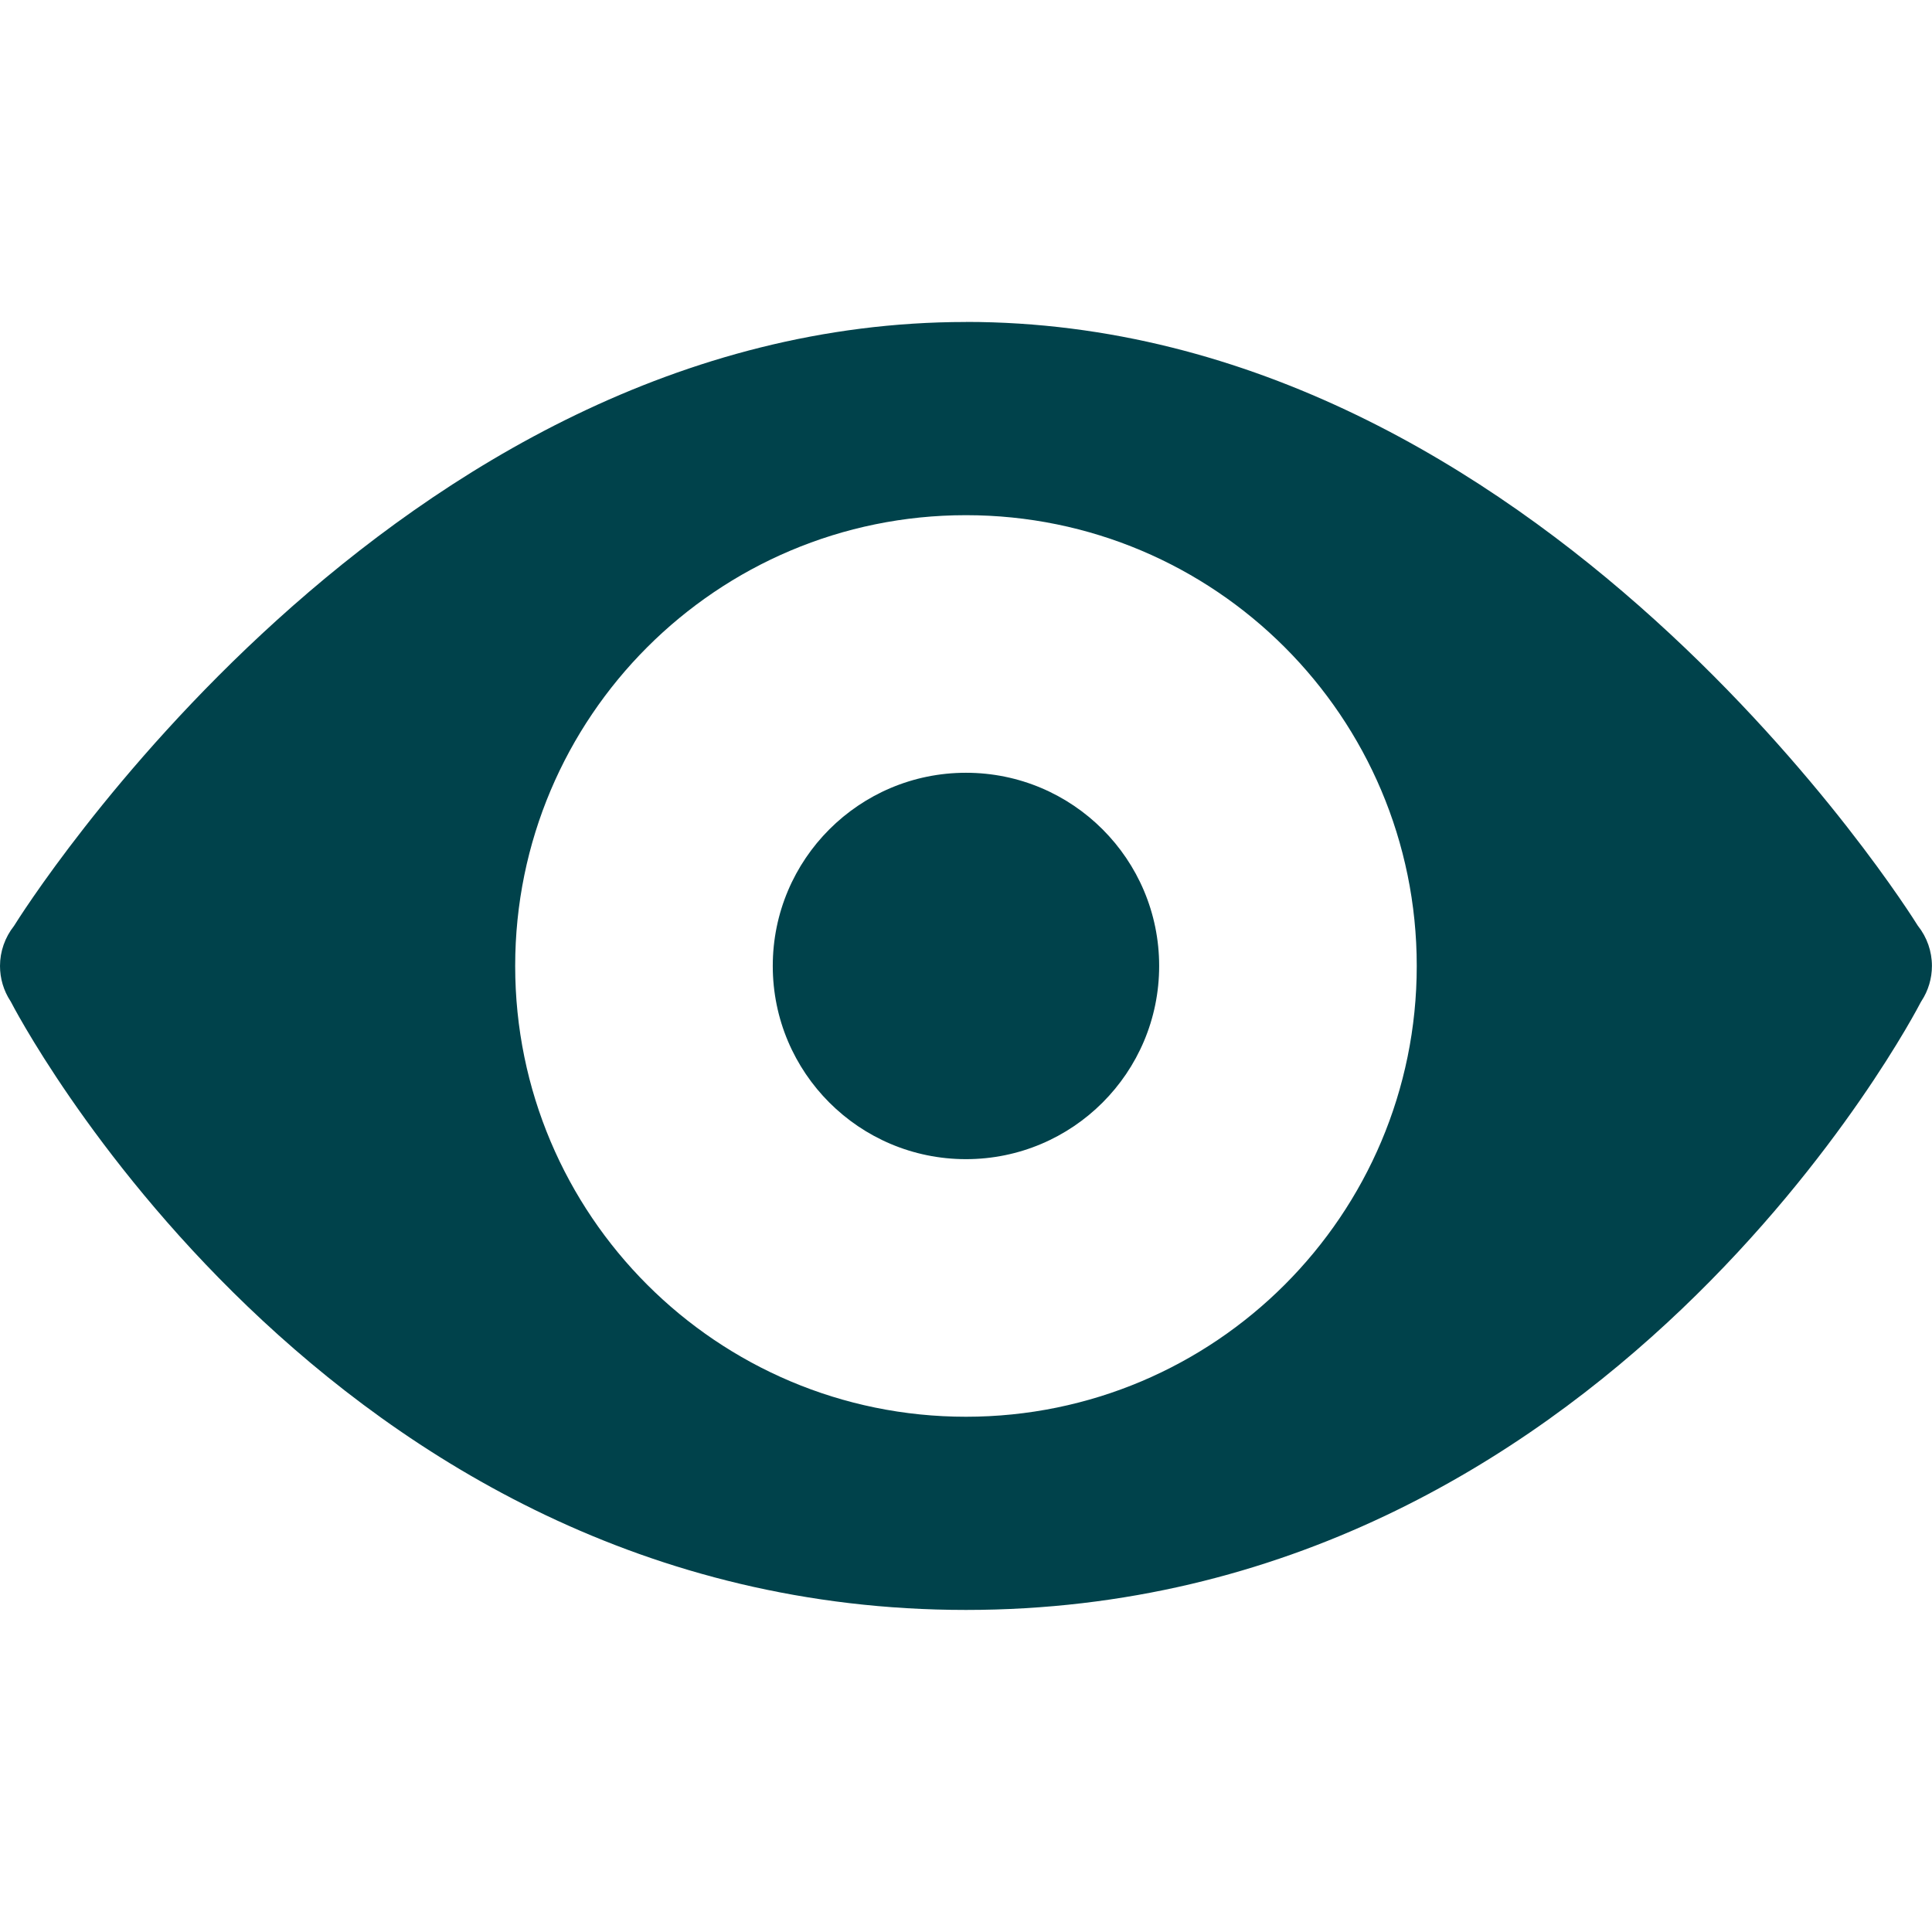 <svg xmlns="http://www.w3.org/2000/svg" xmlns:xlink="http://www.w3.org/1999/xlink" viewBox="0,0,256,256" width="120px" height="120px" fill-rule="nonzero"><g fill="#00424b" fill-rule="nonzero" stroke="none" stroke-width="1" stroke-linecap="butt" stroke-linejoin="miter" stroke-miterlimit="10" stroke-dasharray="" stroke-dashoffset="0" font-family="none" font-weight="none" font-size="none" text-anchor="none" style="mix-blend-mode: normal"><g transform="scale(8.533,8.533)"><path d="M15,5c-8.918,0 -14.679,9.211 -14.783,9.379c-0.14,0.177 -0.217,0.396 -0.217,0.621c0,0.194 0.056,0.383 0.162,0.545c0.001,0.002 0.003,0.004 0.004,0.006c0.017,0.035 4.853,9.449 14.834,9.449c9.939,0 14.767,-9.321 14.826,-9.436c0.004,-0.006 0.008,-0.013 0.012,-0.02c0.106,-0.162 0.162,-0.351 0.162,-0.545c-0,-0.225 -0.076,-0.443 -0.215,-0.619c-0.001,-0.001 -0.001,-0.001 -0.002,-0.002c-0.104,-0.168 -5.865,-9.379 -14.783,-9.379zM15,8c3.866,0 7,3.134 7,7c0,3.866 -3.134,7 -7,7c-3.866,0 -7,-3.134 -7,-7c0,-3.866 3.134,-7 7,-7zM15,12c-1.657,0 -3,1.343 -3,3c0,1.657 1.343,3 3,3c1.657,0 3,-1.343 3,-3c0,-1.657 -1.343,-3 -3,-3z"></path></g></g></svg>
